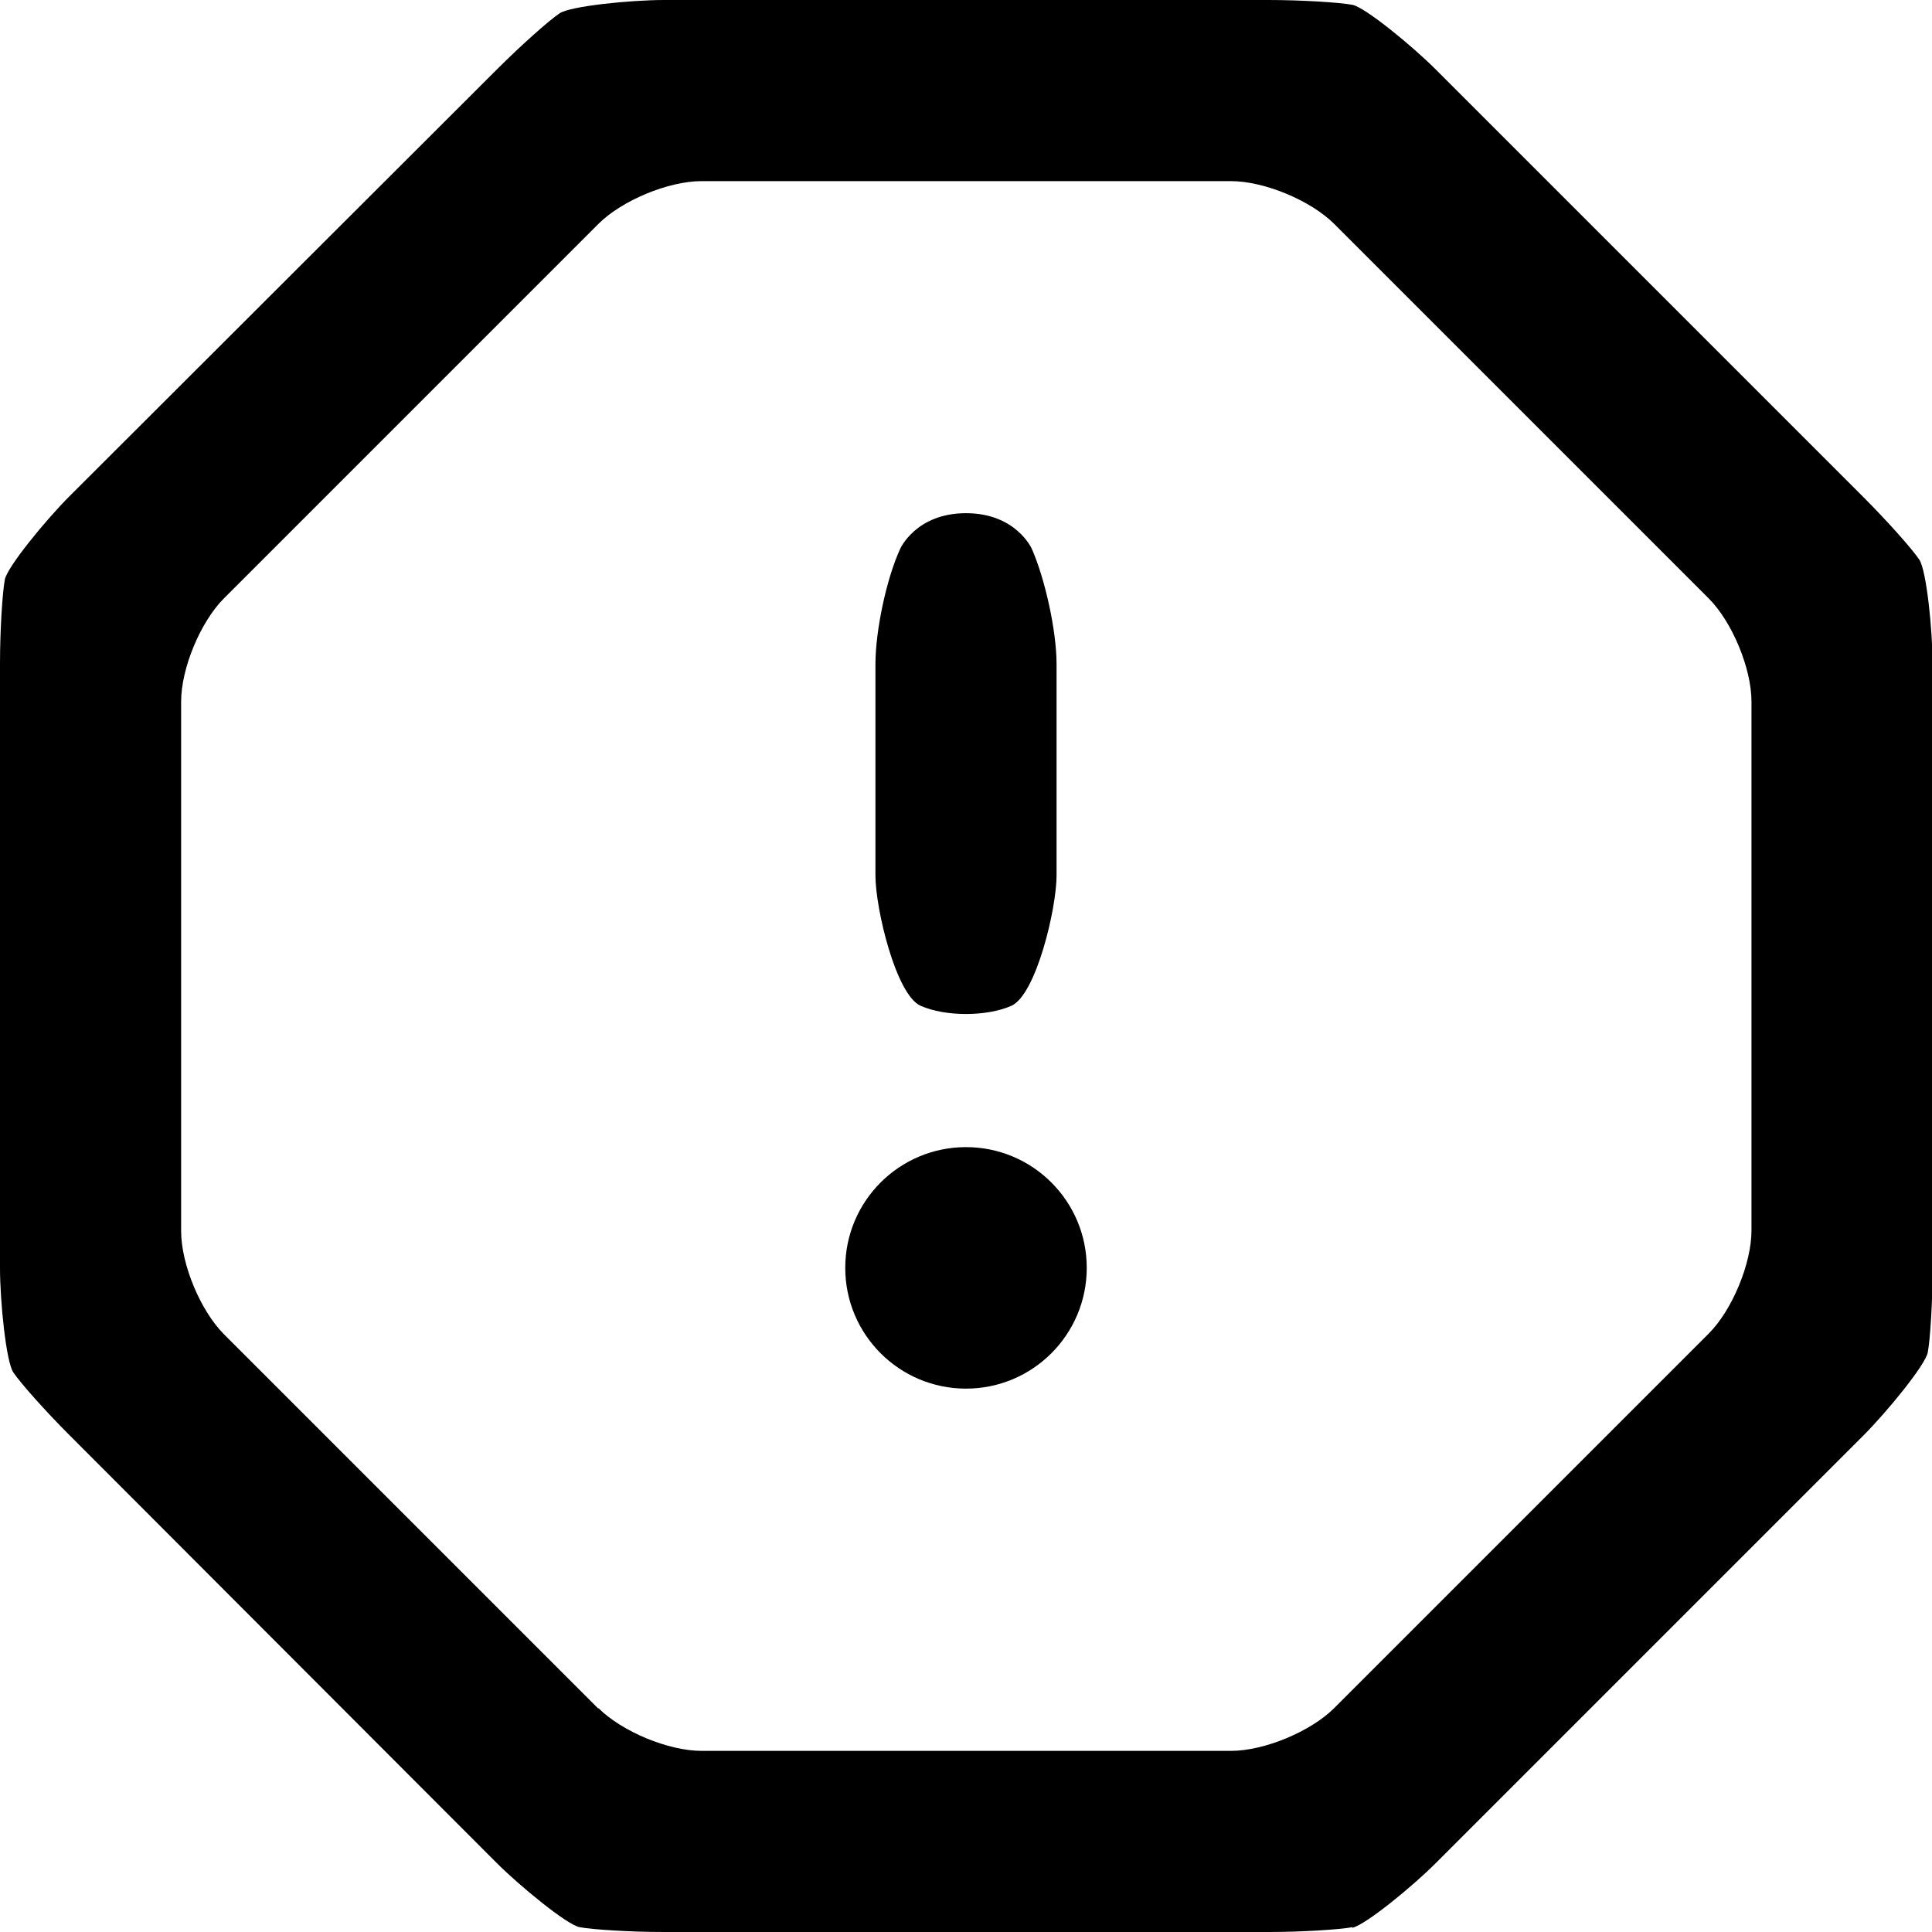 <?xml version="1.0" encoding="UTF-8"?><svg id="a" xmlns="http://www.w3.org/2000/svg" viewBox="0 0 32 32"><path d="M16.75,16.66c-.41,.18-1.09,.18-1.5,0s-.75-1.61-.75-2.16v-3.5c0-.55,.18-1.41,.41-1.91,0,0,.26-.59,1.09-.59s1.09,.59,1.09,.59c.22,.5,.41,1.36,.41,1.91v3.5c0,.55-.34,1.98-.75,2.16Z"/><circle cx="16" cy="21" r="2"/><path d="M22.4,31.92c-.21,.04-.84,.08-1.39,.08H10.99c-.55,0-1.18-.04-1.39-.08s-.99-.68-1.38-1.07L1.15,23.77c-.39-.39-.81-.86-.93-1.04s-.22-1.18-.22-1.73V10.99c0-.55,.04-1.18,.08-1.39s.68-.99,1.07-1.38L8.23,1.15c.39-.39,.86-.81,1.04-.93s1.18-.22,1.73-.22h10.01c.55,0,1.18,.04,1.39,.08s.99,.68,1.38,1.07l7.08,7.08c.39,.39,.81,.86,.93,1.04s.22,1.18,.22,1.73v10.01c0,.55-.04,1.18-.08,1.39s-.68,.99-1.07,1.38l-7.08,7.08c-.39,.39-1.16,1.02-1.38,1.07Zm-12.49-3.63c.39,.39,1.16,.71,1.71,.71h8.77c.55,0,1.32-.32,1.71-.71l6.2-6.2c.39-.39,.71-1.16,.71-1.71V11.62c0-.55-.32-1.32-.71-1.71l-6.2-6.2c-.39-.39-1.16-.71-1.71-.71H11.62c-.55,0-1.32,.32-1.71,.71L3.71,9.91c-.39,.39-.71,1.16-.71,1.71v8.77c0,.55,.32,1.32,.71,1.71l6.2,6.2Z"/></svg>